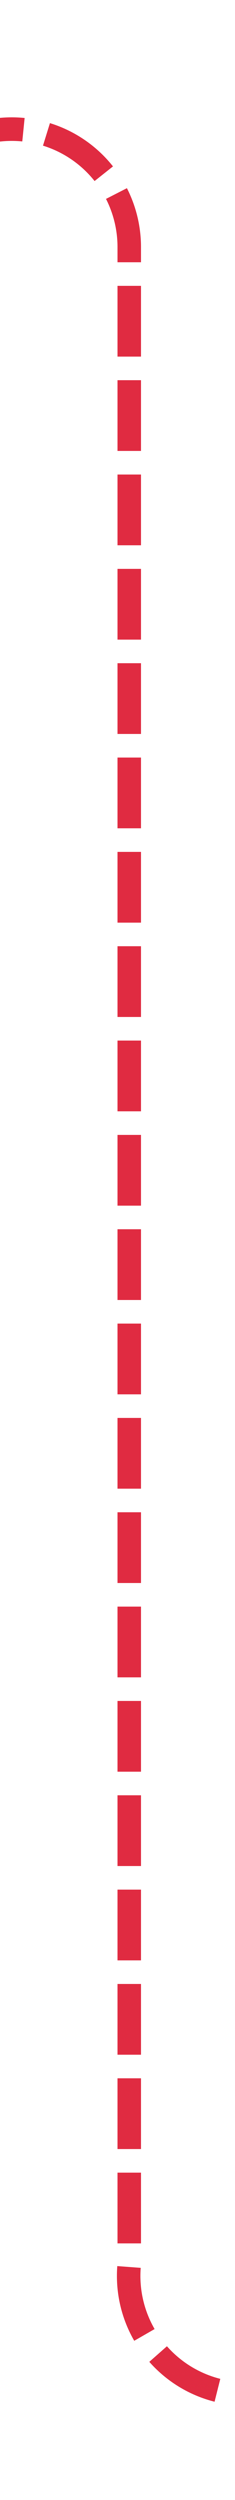 ﻿<?xml version="1.0" encoding="utf-8"?>
<svg version="1.1" xmlns:xlink="http://www.w3.org/1999/xlink" width="10px" height="106px" preserveAspectRatio="xMidYMin meet" viewBox="396 3158  8 106" xmlns="http://www.w3.org/2000/svg">
  <path d="M 377 3163.5  L 395 3163.5  A 5 5 0 0 1 400.5 3168.5 L 400.5 3254  A 5 5 0 0 0 405.5 3259.5 L 435 3259.5  " stroke-width="1" stroke-dasharray="3,1" stroke="#d9001b" fill="none" stroke-opacity="0.831" />
  <path d="M 379 3160.5  A 3 3 0 0 0 376 3163.5 A 3 3 0 0 0 379 3166.5 A 3 3 0 0 0 382 3163.5 A 3 3 0 0 0 379 3160.5 Z M 434 3265.8  L 440 3259.5  L 434 3253.2  L 434 3265.8  Z " fill-rule="nonzero" fill="#d9001b" stroke="none" fill-opacity="0.831" />
</svg>